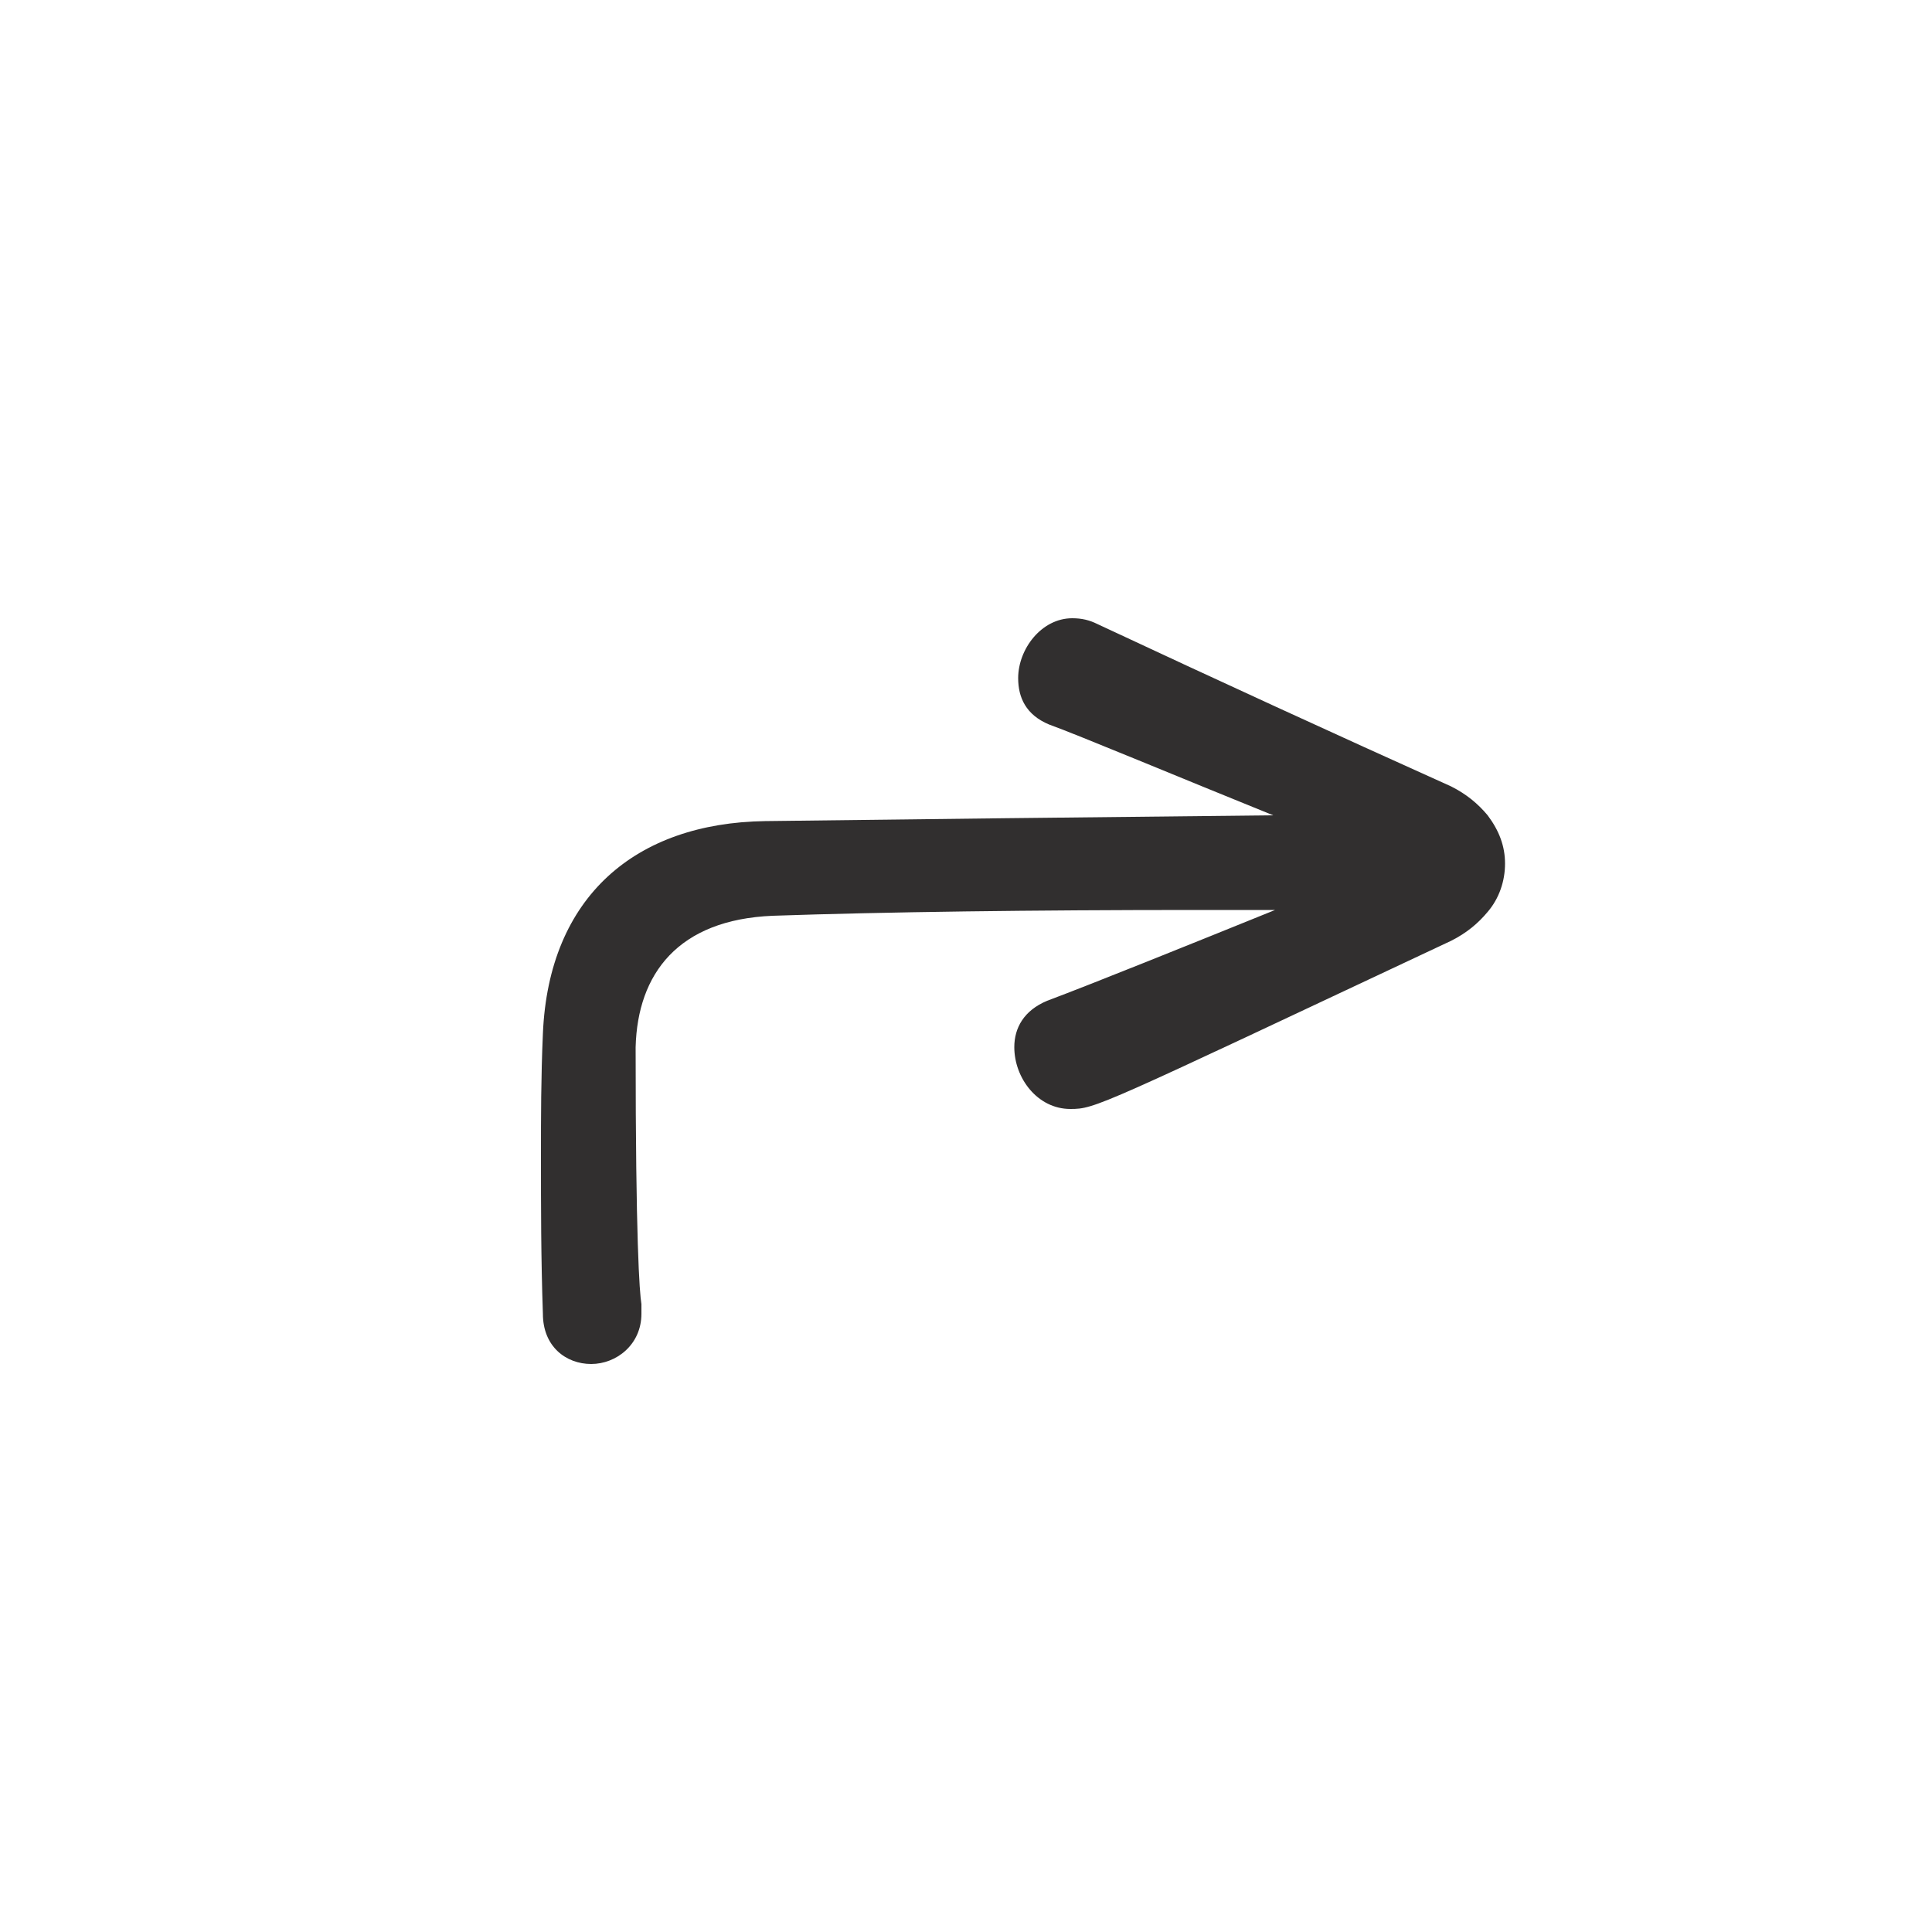 <?xml version="1.0" encoding="utf-8"?>
<!-- Generator: Adobe Illustrator 23.0.3, SVG Export Plug-In . SVG Version: 6.00 Build 0)  -->
<svg version="1.1" id="レイヤー_1" xmlns="http://www.w3.org/2000/svg" xmlns:xlink="http://www.w3.org/1999/xlink" x="0px"
	 y="0px" viewBox="0 0 100 100" style="enable-background:new 0 0 100 100;" xml:space="preserve">
<style type="text/css">
	.st0{fill:none;}
	.st1{fill:#312F2F;}
</style>
<rect class="st0" width="100" height="100"/>
<path class="st1" d="M28.1,53.5c0.3-7.1,4.8-10.9,11.5-11c7.7-0.1,16.8-0.2,26.3-0.3c-4.7-1.9-10.2-4.2-11.6-4.7
	c-1.2-0.5-1.6-1.4-1.6-2.4c0-1.5,1.2-3.1,2.8-3.1c0.5,0,0.9,0.1,1.3,0.3c6.2,2.9,12.3,5.7,18.3,8.4c0.8,0.4,1.4,0.9,1.9,1.5
	c0.6,0.8,0.9,1.6,0.9,2.5c0,0.9-0.3,1.8-0.9,2.5c-0.5,0.6-1.1,1.1-1.9,1.5c-18.3,8.6-18.4,8.7-19.7,8.7c-1.7,0-2.9-1.6-2.9-3.2
	c0-1,0.5-1.9,1.7-2.4c2.4-0.9,7.6-3,11.8-4.7c-1.4,0-2.8,0-4.1,0c-8.4,0-16.1,0.1-21.9,0.3c-4.9,0.2-7,3-7.1,6.8
	c0,10,0.2,12.7,0.3,13.3V68c0,1.6-1.3,2.6-2.6,2.6c-1.3,0-2.5-0.9-2.5-2.6C28,65.1,28,62.5,28,59.8C28,57.8,28,55.8,28.1,53.5z"/>
</svg>
